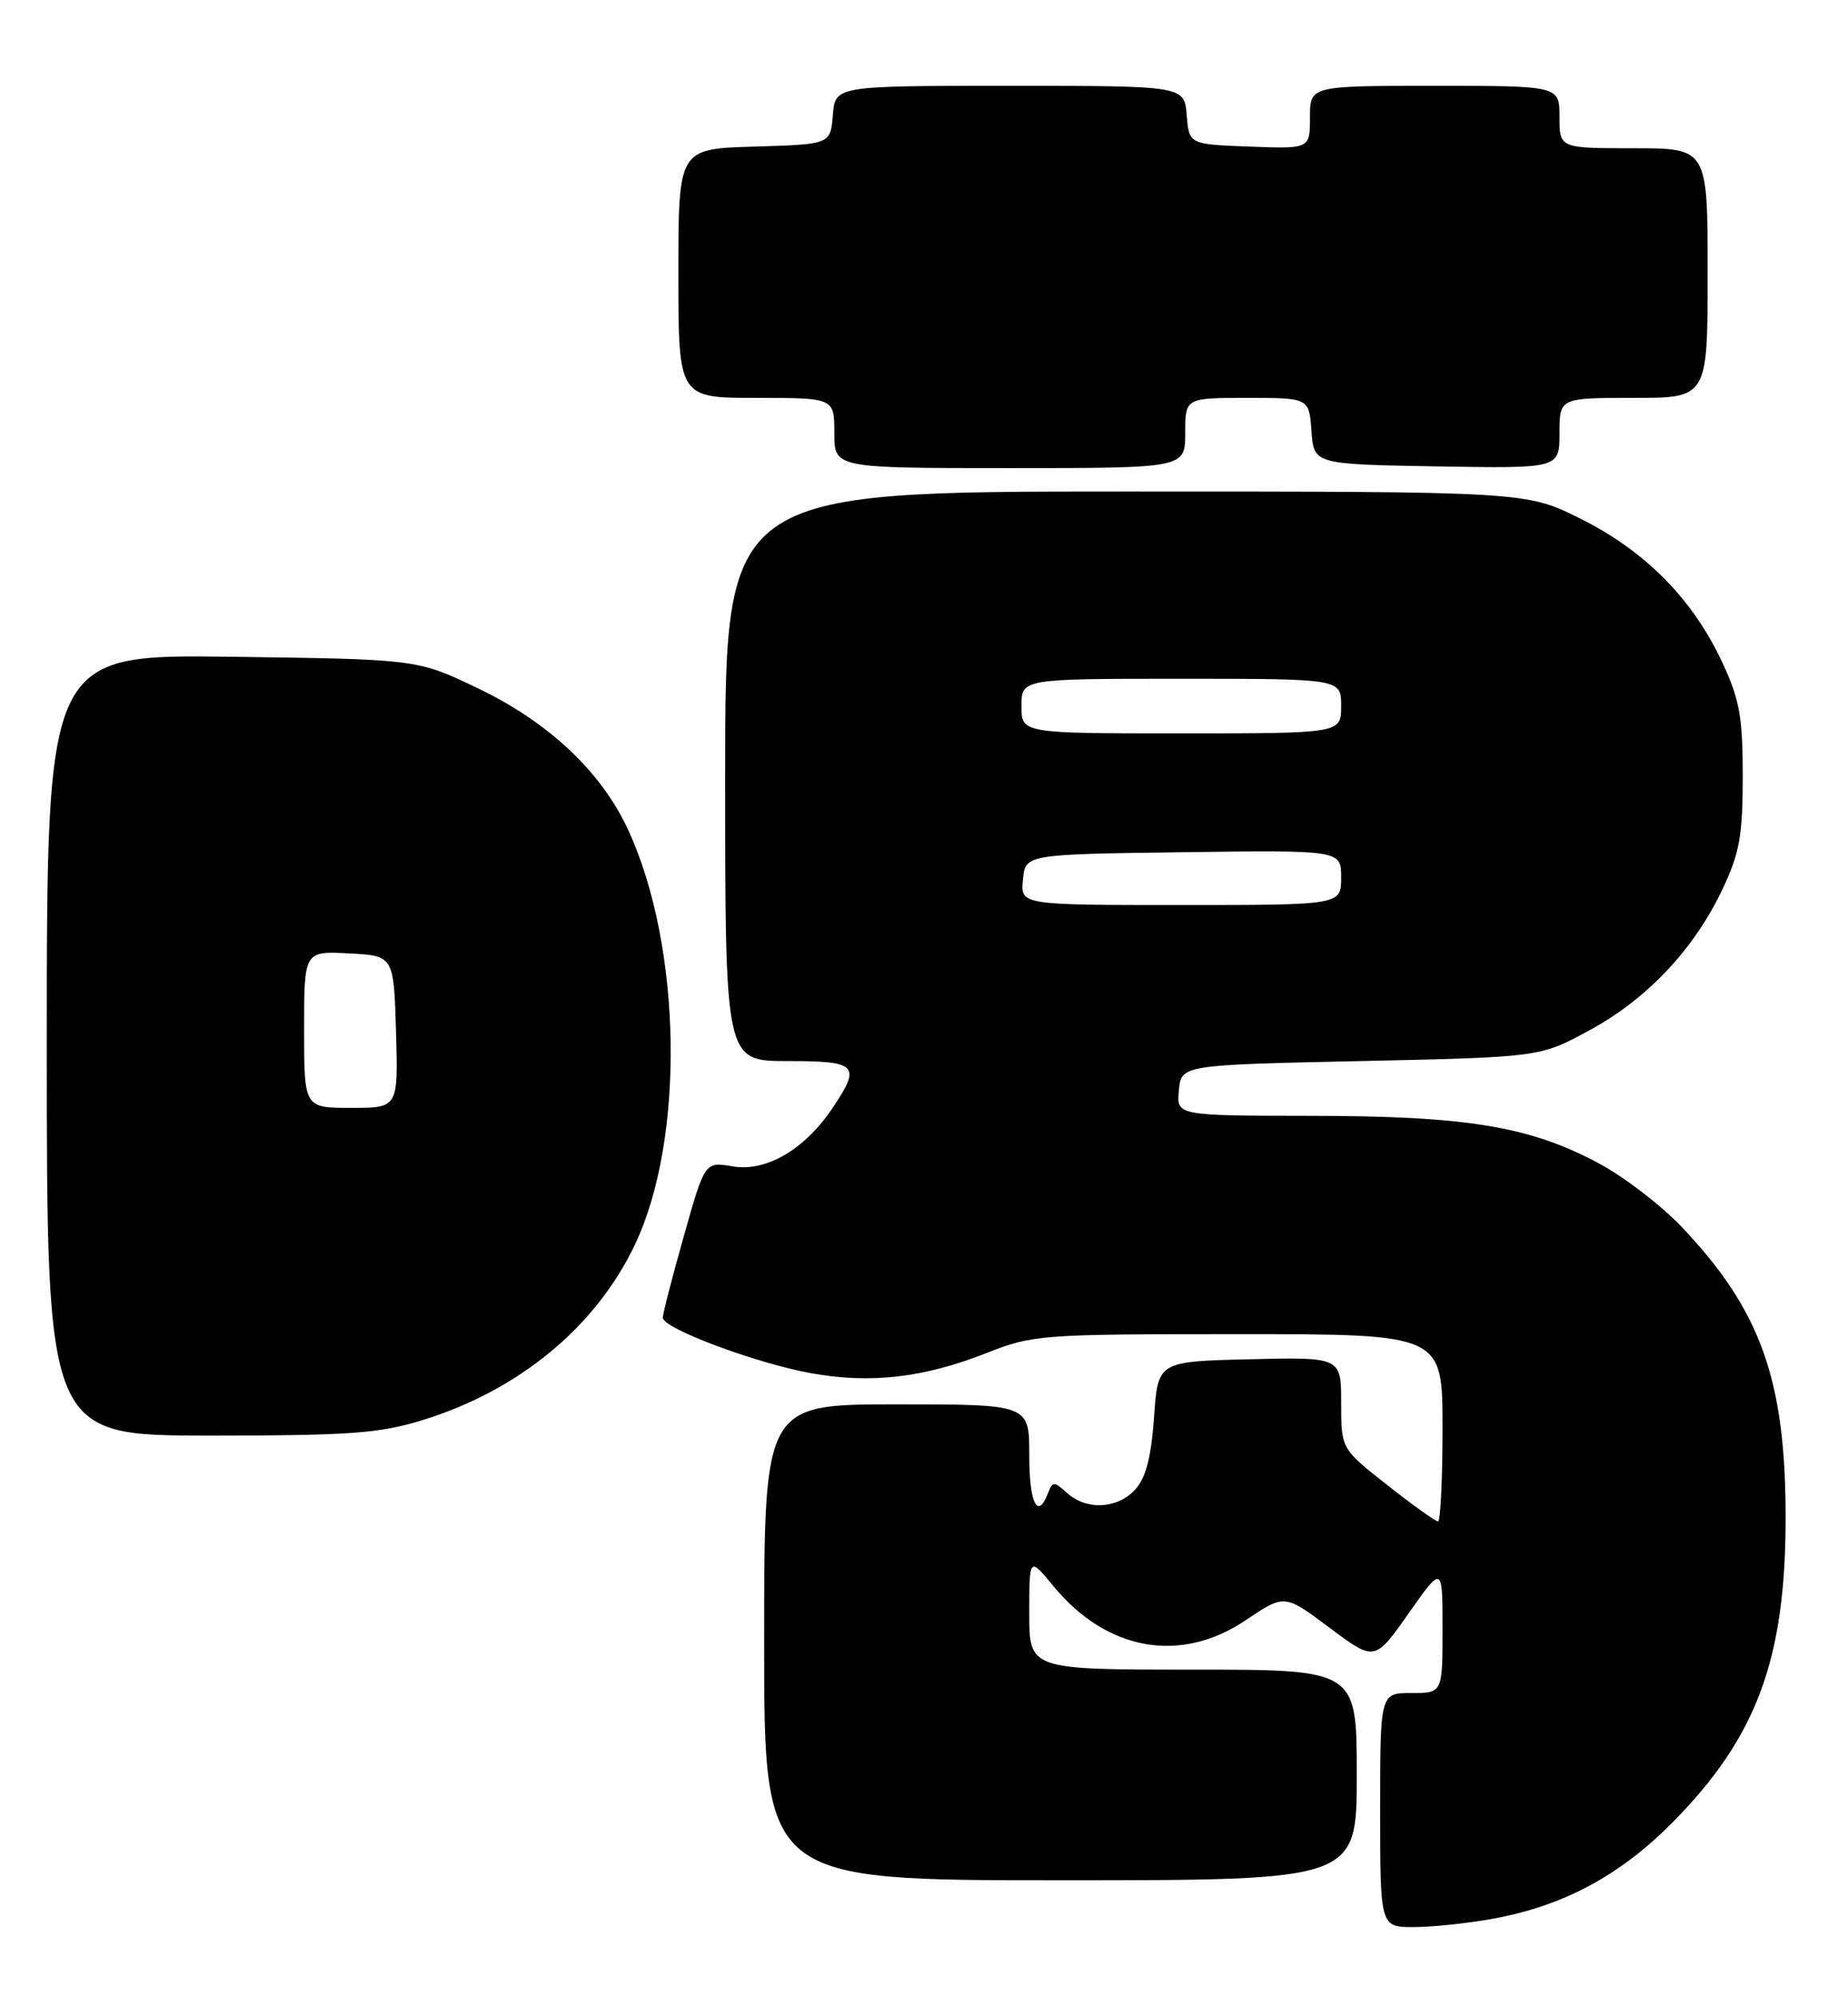 <?xml version="1.0" encoding="UTF-8" standalone="no"?>
<!DOCTYPE svg PUBLIC "-//W3C//DTD SVG 1.1//EN" "http://www.w3.org/Graphics/SVG/1.1/DTD/svg11.dtd" >
<svg xmlns="http://www.w3.org/2000/svg" xmlns:xlink="http://www.w3.org/1999/xlink" version="1.1" viewBox="0 0 237 256">
 <g >
 <path fill="currentColor"
d=" M 191.57 245.91 C 200.57 244.25 207.78 240.37 214.51 233.57 C 225.29 222.67 229.00 212.68 229.00 194.50 C 229.00 176.92 225.83 168.00 215.79 157.38 C 213.13 154.56 208.27 150.82 204.99 149.08 C 196.14 144.36 188.12 143.04 168.19 143.02 C 150.87 143.00 150.87 143.00 151.19 139.75 C 151.50 136.50 151.50 136.50 174.50 136.00 C 197.50 135.50 197.50 135.50 203.82 132.07 C 211.23 128.06 217.24 121.69 220.89 114.00 C 223.10 109.34 223.50 107.13 223.50 99.50 C 223.50 91.84 223.10 89.65 220.84 84.82 C 217.07 76.78 211.01 70.64 202.75 66.51 C 195.73 63.00 195.73 63.00 144.37 63.00 C 93.00 63.00 93.00 63.00 93.00 99.50 C 93.00 136.00 93.00 136.00 101.00 136.00 C 110.00 136.00 110.48 136.51 106.73 142.08 C 103.16 147.36 98.26 150.22 93.97 149.50 C 90.39 148.89 90.39 148.89 87.70 158.44 C 86.21 163.69 85.00 168.39 85.00 168.89 C 85.00 170.26 96.85 174.70 103.97 176.00 C 111.64 177.39 118.47 176.60 126.58 173.40 C 132.45 171.08 133.56 171.00 158.83 171.00 C 185.00 171.00 185.00 171.00 185.00 183.00 C 185.00 189.60 184.74 195.00 184.42 195.00 C 184.09 195.00 181.17 192.91 177.92 190.35 C 172.00 185.70 172.00 185.70 172.00 179.82 C 172.00 173.94 172.00 173.94 160.25 174.22 C 148.50 174.50 148.50 174.50 148.00 181.65 C 147.64 186.76 146.96 189.40 145.60 190.90 C 143.32 193.41 139.35 193.62 136.85 191.36 C 135.18 189.85 135.00 189.85 134.41 191.36 C 133.07 194.87 132.00 192.71 132.00 186.50 C 132.00 180.00 132.00 180.00 115.00 180.00 C 98.00 180.00 98.00 180.00 98.00 210.50 C 98.00 241.00 98.00 241.00 136.00 241.00 C 174.00 241.00 174.00 241.00 174.00 227.50 C 174.00 214.00 174.00 214.00 153.00 214.00 C 132.00 214.00 132.00 214.00 132.00 206.77 C 132.00 199.54 132.00 199.54 135.10 203.30 C 141.96 211.62 151.40 213.29 159.77 207.66 C 164.74 204.31 164.74 204.31 170.52 208.64 C 176.30 212.96 176.30 212.96 180.65 206.79 C 185.00 200.61 185.00 200.61 185.00 208.80 C 185.00 217.00 185.00 217.00 181.00 217.00 C 177.00 217.00 177.00 217.00 177.00 232.00 C 177.00 247.00 177.00 247.00 181.32 247.00 C 183.69 247.00 188.30 246.51 191.57 245.91 Z  M 54.22 182.01 C 66.59 178.19 76.43 170.05 81.44 159.50 C 87.86 145.98 87.47 121.45 80.61 106.47 C 77.17 98.96 70.40 92.57 61.21 88.18 C 53.50 84.50 53.50 84.50 29.75 84.18 C 6.00 83.87 6.00 83.87 6.00 133.93 C 6.00 184.00 6.00 184.00 26.89 184.00 C 44.91 184.00 48.67 183.73 54.22 182.01 Z  M 152.00 55.50 C 152.00 51.00 152.00 51.00 159.94 51.00 C 167.89 51.00 167.89 51.00 168.19 55.25 C 168.50 59.50 168.50 59.50 184.25 59.78 C 200.00 60.05 200.00 60.05 200.00 55.53 C 200.00 51.00 200.00 51.00 209.50 51.00 C 219.00 51.00 219.00 51.00 219.00 35.00 C 219.00 19.00 219.00 19.00 209.50 19.00 C 200.00 19.00 200.00 19.00 200.00 15.00 C 200.00 11.00 200.00 11.00 184.00 11.00 C 168.00 11.00 168.00 11.00 168.00 15.04 C 168.00 19.08 168.00 19.08 160.25 18.79 C 152.50 18.50 152.50 18.50 152.19 14.75 C 151.88 11.00 151.88 11.00 129.50 11.00 C 107.12 11.00 107.12 11.00 106.81 14.75 C 106.50 18.50 106.50 18.50 96.75 18.79 C 87.00 19.07 87.00 19.07 87.00 35.04 C 87.00 51.00 87.00 51.00 97.00 51.00 C 107.00 51.00 107.00 51.00 107.00 55.50 C 107.00 60.00 107.00 60.00 129.50 60.00 C 152.00 60.00 152.00 60.00 152.00 55.50 Z  M 131.19 112.75 C 131.50 109.50 131.50 109.50 151.75 109.23 C 172.00 108.96 172.00 108.96 172.00 112.48 C 172.00 116.00 172.00 116.00 151.44 116.00 C 130.87 116.00 130.87 116.00 131.19 112.75 Z  M 131.00 90.50 C 131.00 87.00 131.00 87.00 151.50 87.00 C 172.00 87.00 172.00 87.00 172.00 90.50 C 172.00 94.00 172.00 94.00 151.50 94.00 C 131.00 94.00 131.00 94.00 131.00 90.50 Z  M 39.00 131.95 C 39.00 121.90 39.00 121.90 44.75 122.20 C 50.50 122.50 50.50 122.50 50.79 132.25 C 51.07 142.00 51.07 142.00 45.04 142.00 C 39.00 142.00 39.00 142.00 39.00 131.95 Z "/>
</g>
</svg>